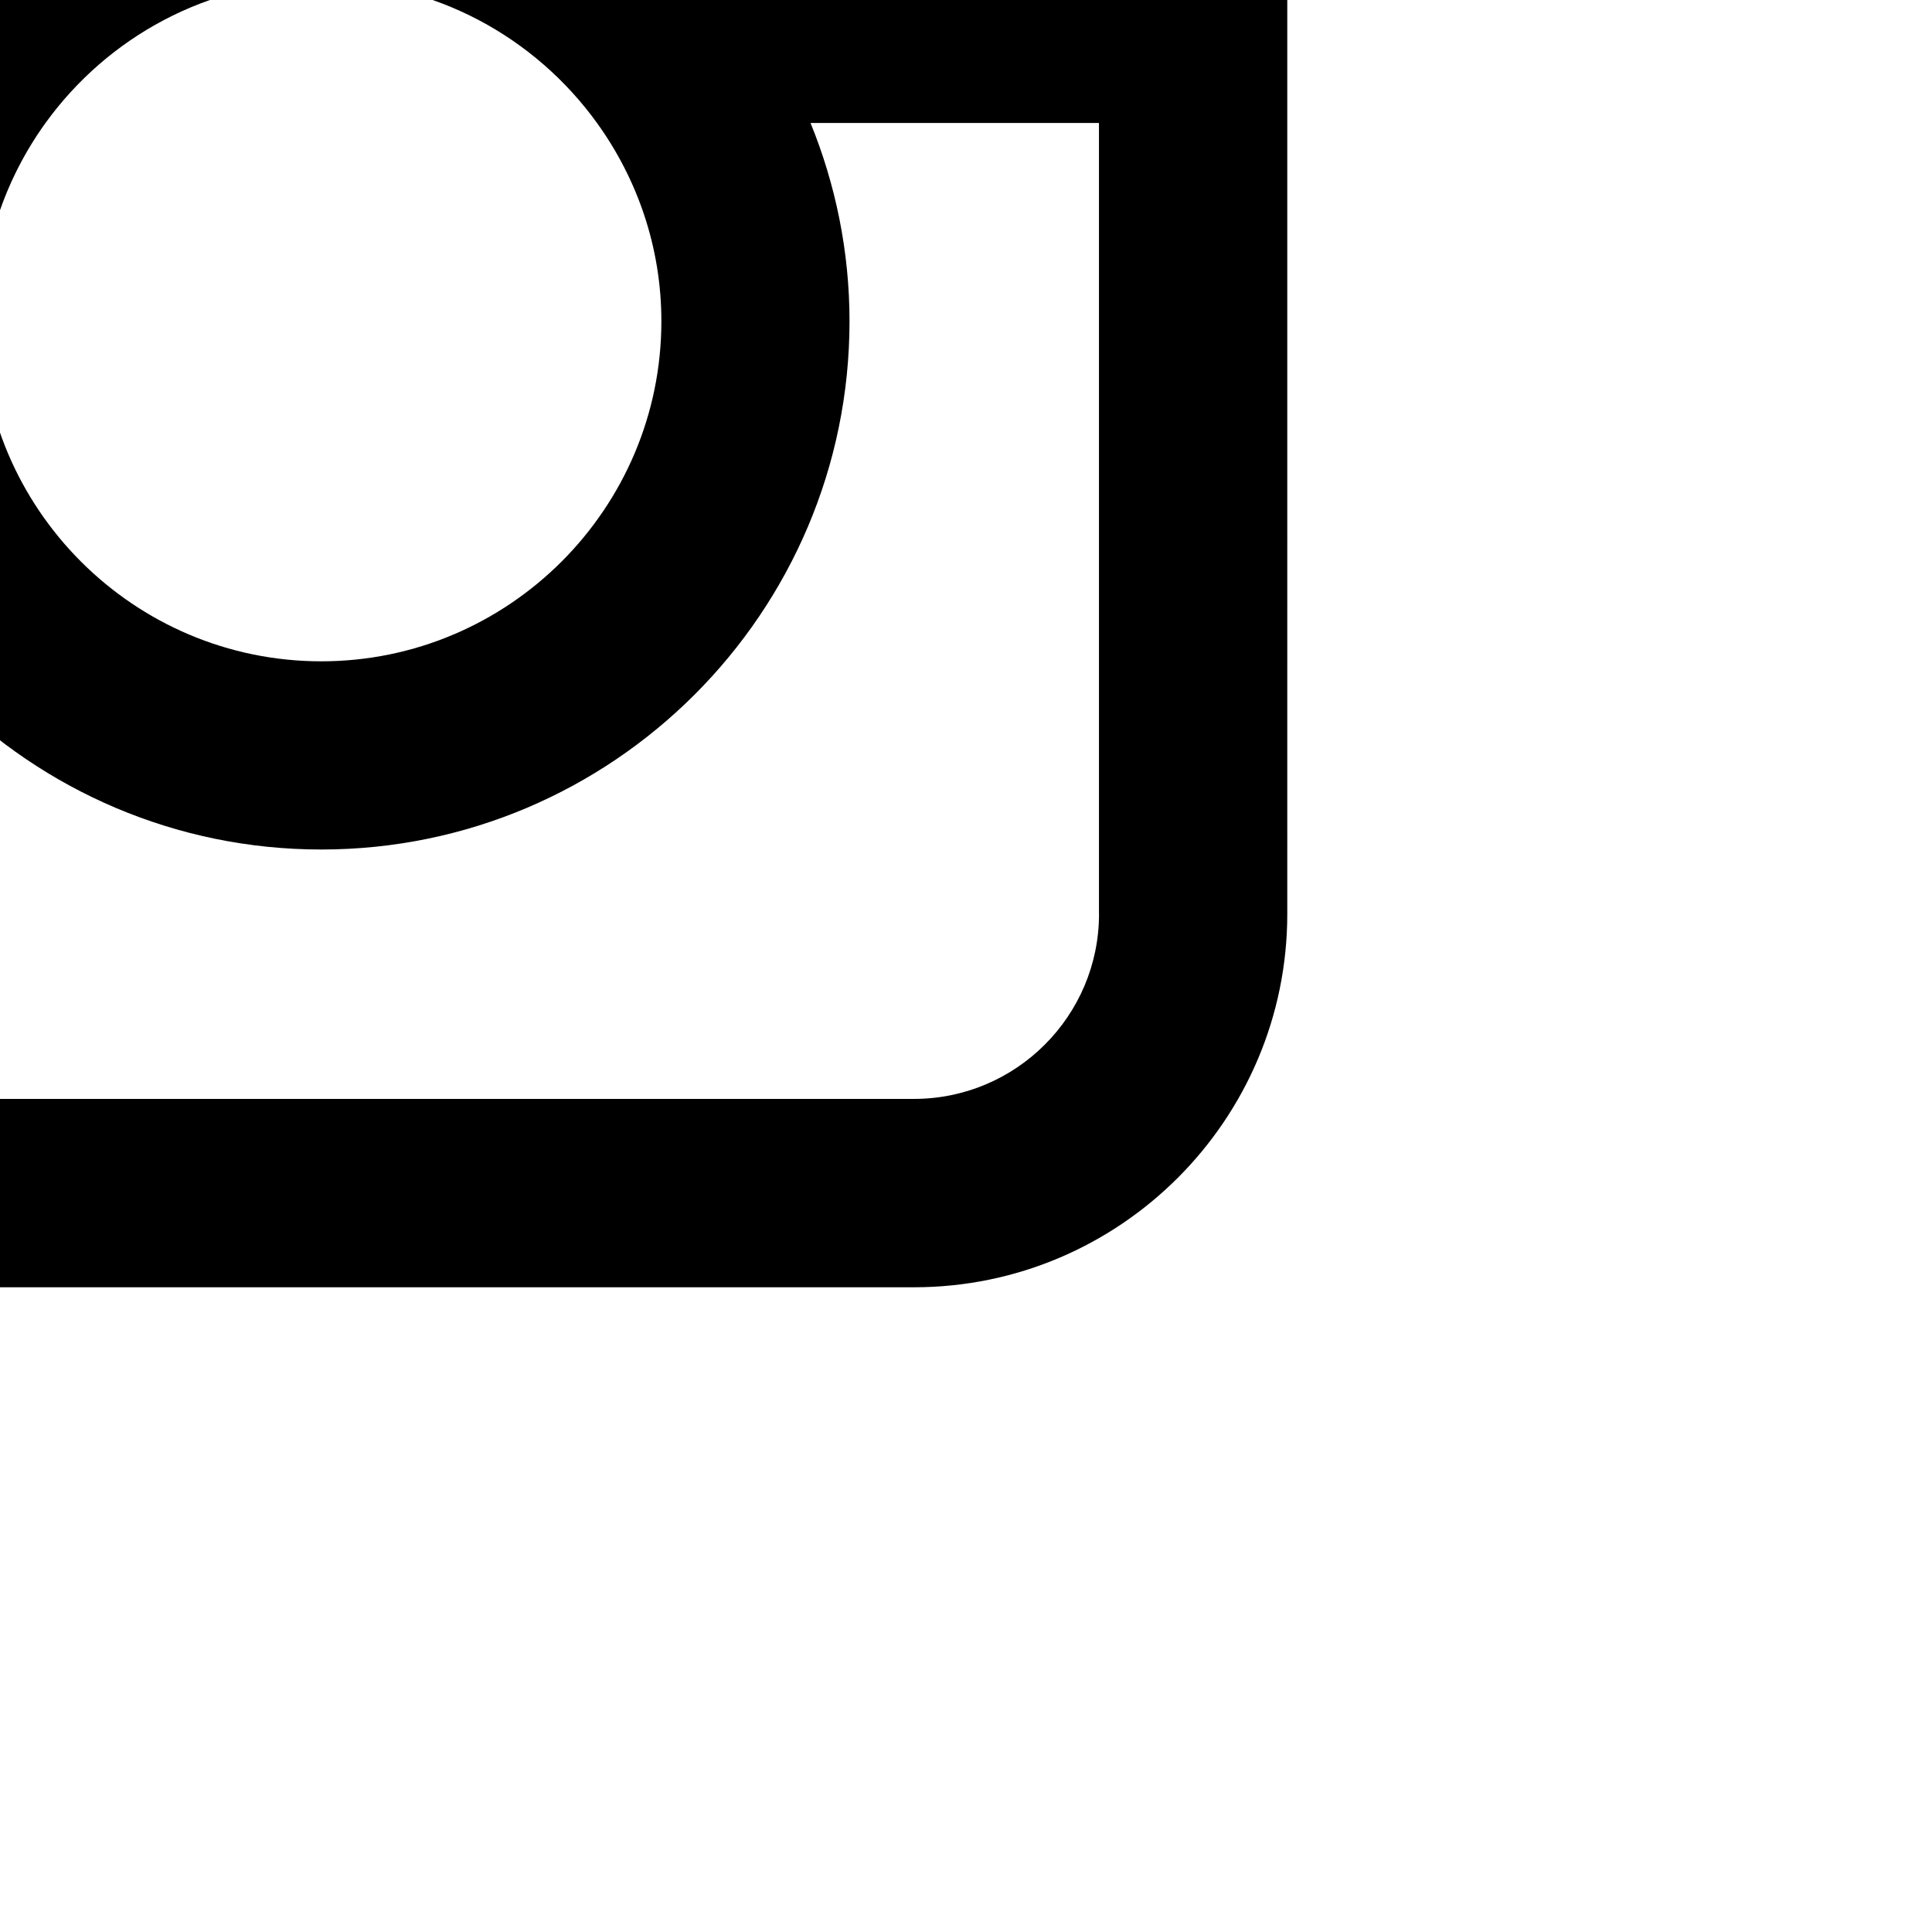 <?xml version="1.0" encoding="utf-8"?>
<!-- Generator: Adobe Illustrator 15.1.0, SVG Export Plug-In  -->
<!DOCTYPE svg PUBLIC "-//W3C//DTD SVG 1.1//EN" "http://www.w3.org/Graphics/SVG/1.1/DTD/svg11.dtd">
<svg version="1.1"
	 xmlns="http://www.w3.org/2000/svg" xmlns:xlink="http://www.w3.org/1999/xlink" xmlns:a="http://ns.adobe.com/AdobeSVGViewerExtensions/3.0/"
	 x="0px" y="0px" width="34px" height="34px" viewBox="11.346 11.346 34 34"
	 overflow="visible" enable-background="new 11.346 11.346 34 34" xml:space="preserve">
<defs>
</defs>
<path d="M27.429,0H6.571C2.948,0,0,2.947,0,6.57v6.941v13.918C0,31.052,2.948,34,6.571,34H27.43c3.623,0,6.57-2.947,6.57-6.57V13.51
	v-6.94C33.999,2.946,31.053,0,27.429,0z M29.313,3.918l0.752-0.003v0.748v5.015l-5.744,0.019l-0.02-5.762L29.313,3.918z
	 M12.147,13.51c1.089-1.507,2.856-2.495,4.853-2.495s3.764,0.988,4.852,2.495c0.709,0.983,1.133,2.187,1.133,3.489
	c0,3.299-2.687,5.985-5.985,5.985c-3.3,0-5.984-2.686-5.984-5.985C11.016,15.696,11.439,14.493,12.147,13.51z M30.687,27.429
	c0,1.797-1.461,3.256-3.258,3.256H6.571c-1.797,0-3.258-1.459-3.258-3.256V13.51h5.075c-0.438,1.078-0.685,2.256-0.685,3.489
	c0,5.125,4.17,9.297,9.297,9.297s9.296-4.172,9.296-9.297c0-1.233-0.247-2.411-0.686-3.489h5.076V27.429z"/>
</svg>
